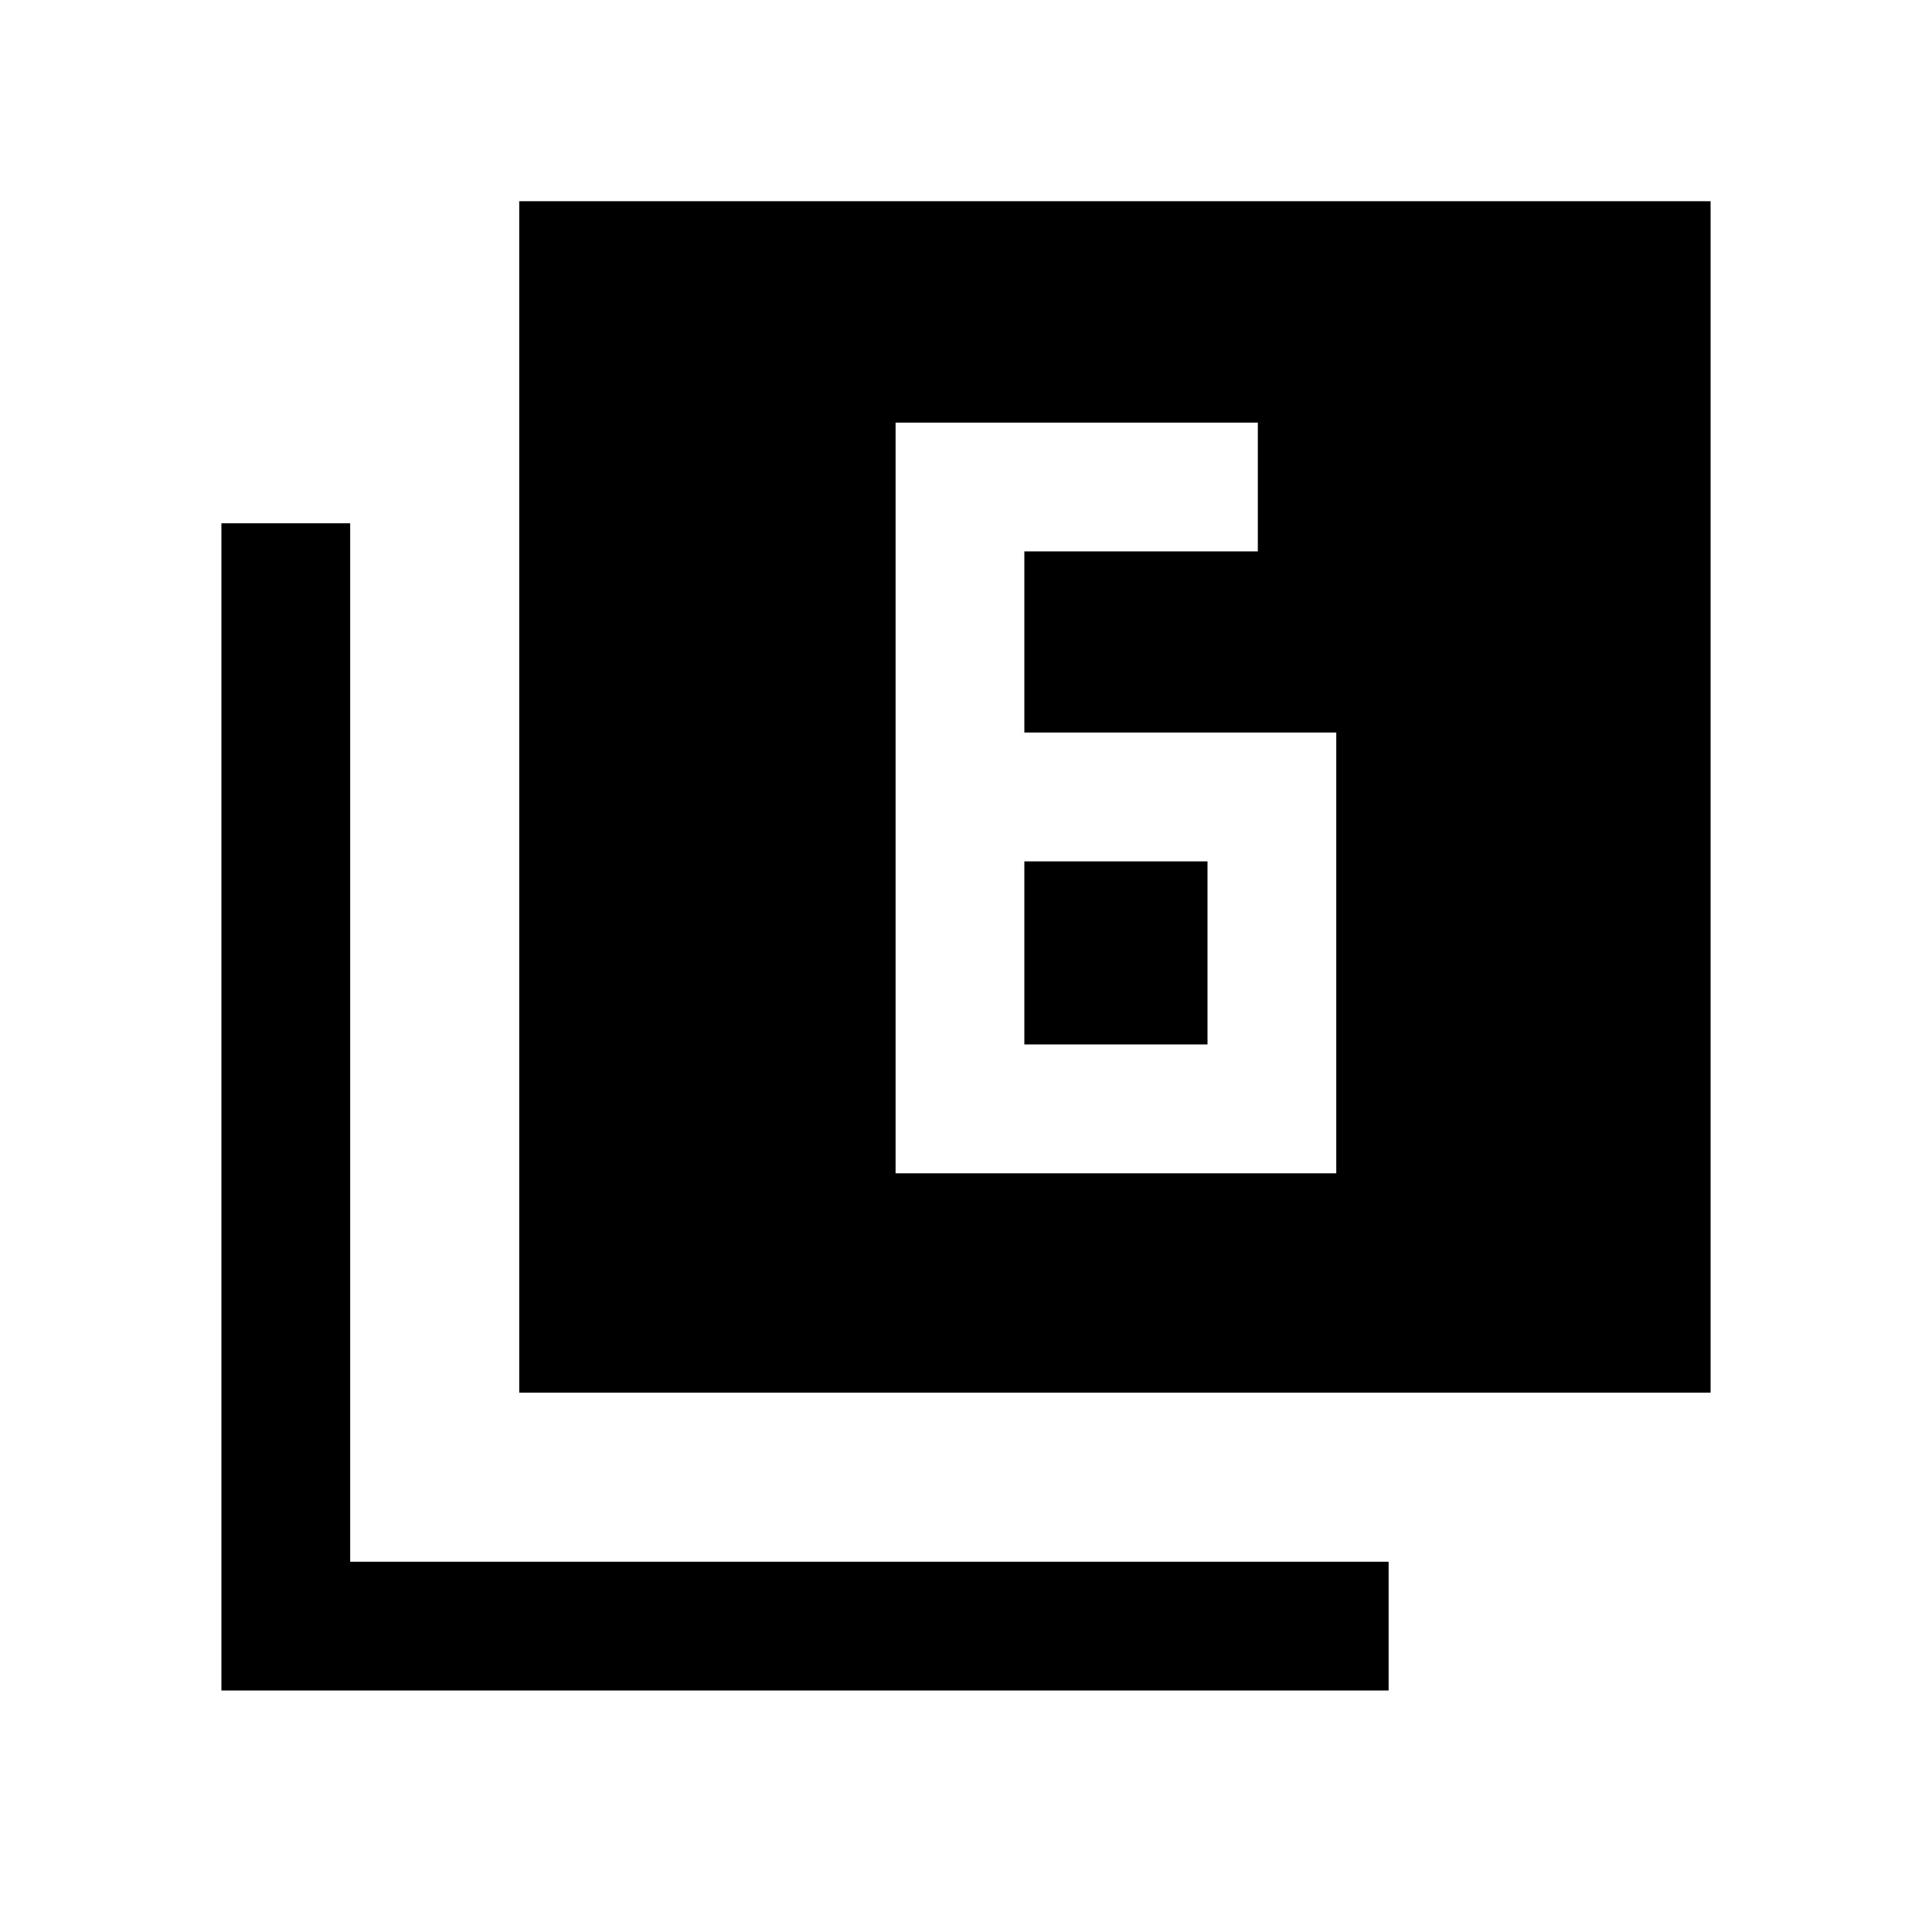 <svg xmlns="http://www.w3.org/2000/svg" height="20" width="20"><path d="M10.604 7.583V5.708H13.021V4.375H9.271V12.146H13.833V7.583ZM10.604 8.917H12.5V10.812H10.604ZM5.375 14.417V2.083H17.708V14.417ZM2.292 17.5V5.417H3.625V16.167H14.375V17.5Z"/></svg>